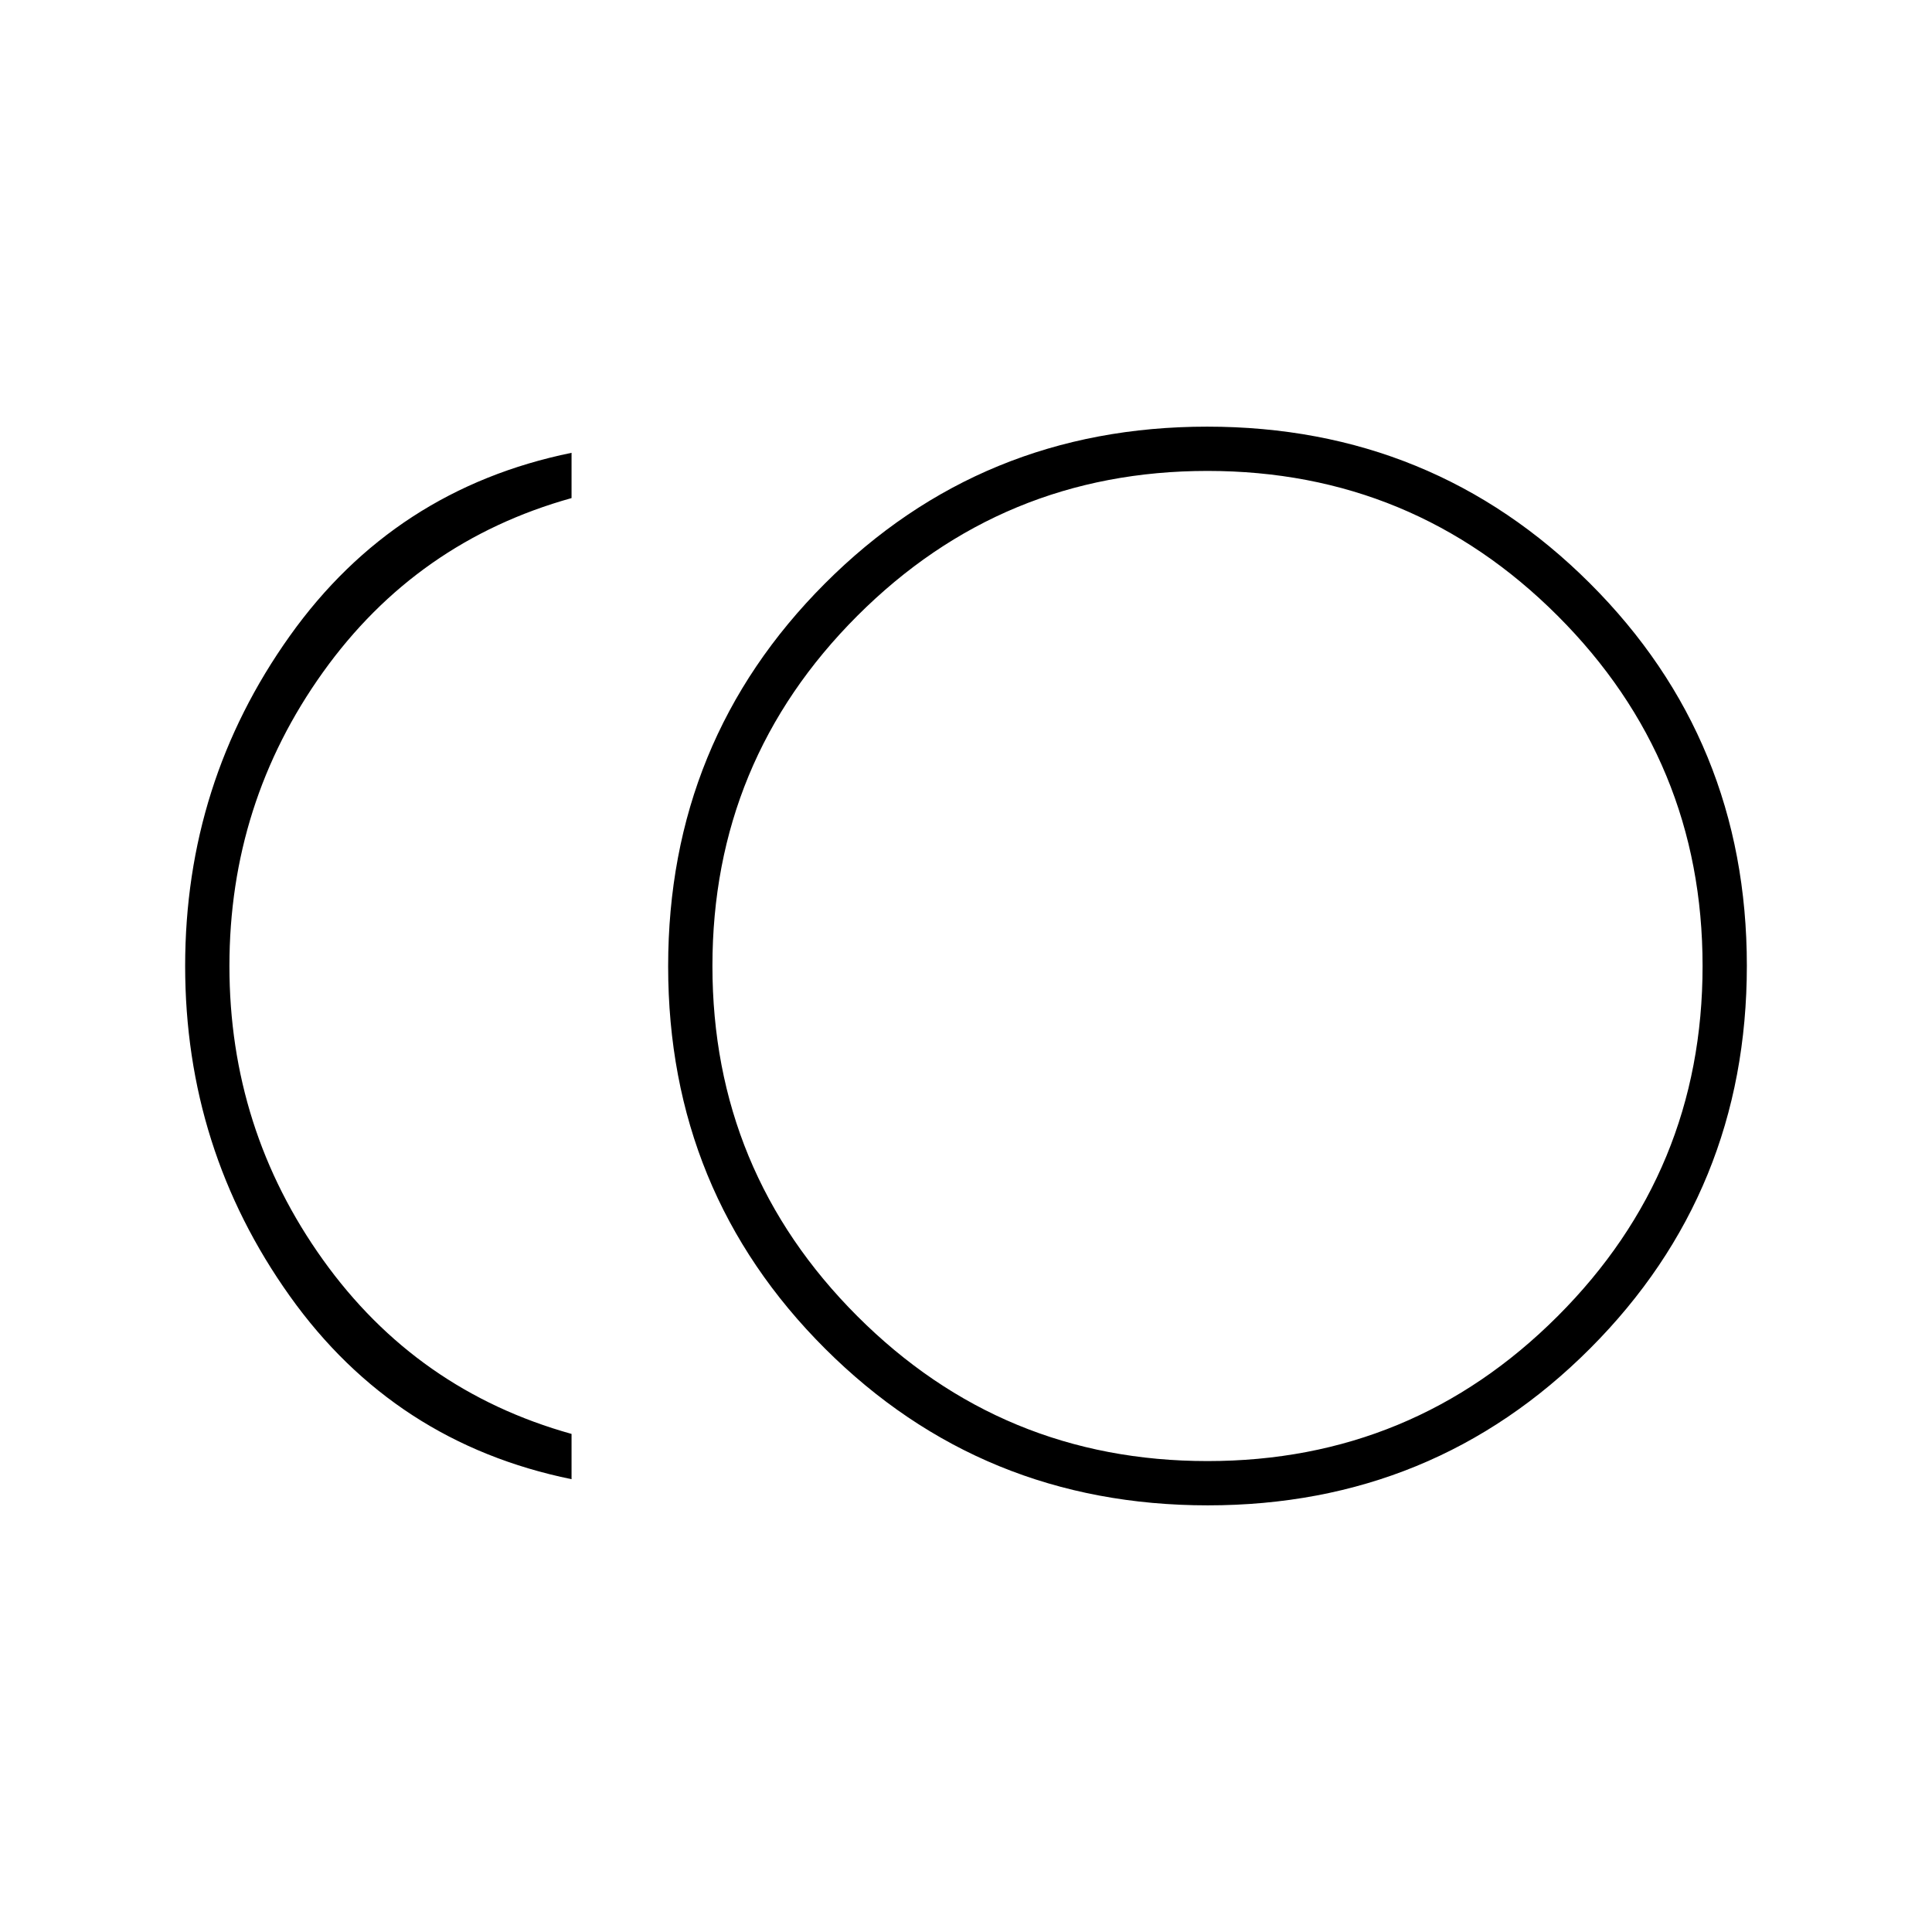 <svg xmlns="http://www.w3.org/2000/svg" width="48" height="48" viewBox="0 -960 960 960"><path d="M600.159-212Q488-212 410-289.841q-78-77.842-78-190Q332-592 409.841-670q77.842-78 190-78Q712-748 790-670.159q78 77.842 78 190Q868-368 790.159-290q-77.842 78-190 78ZM284-225q-88-18-140-91T92-480q0-91 52-164t140-91v22.495Q207-691 160.5-626T114-480q0 81 46.5 146T284-247.495V-225Zm316-255Zm0 246q102 0 174-72t72-174q0-102-72-174t-174-72q-102 0-174 72t-72 174q0 102 72 174t174 72Z"/></svg>